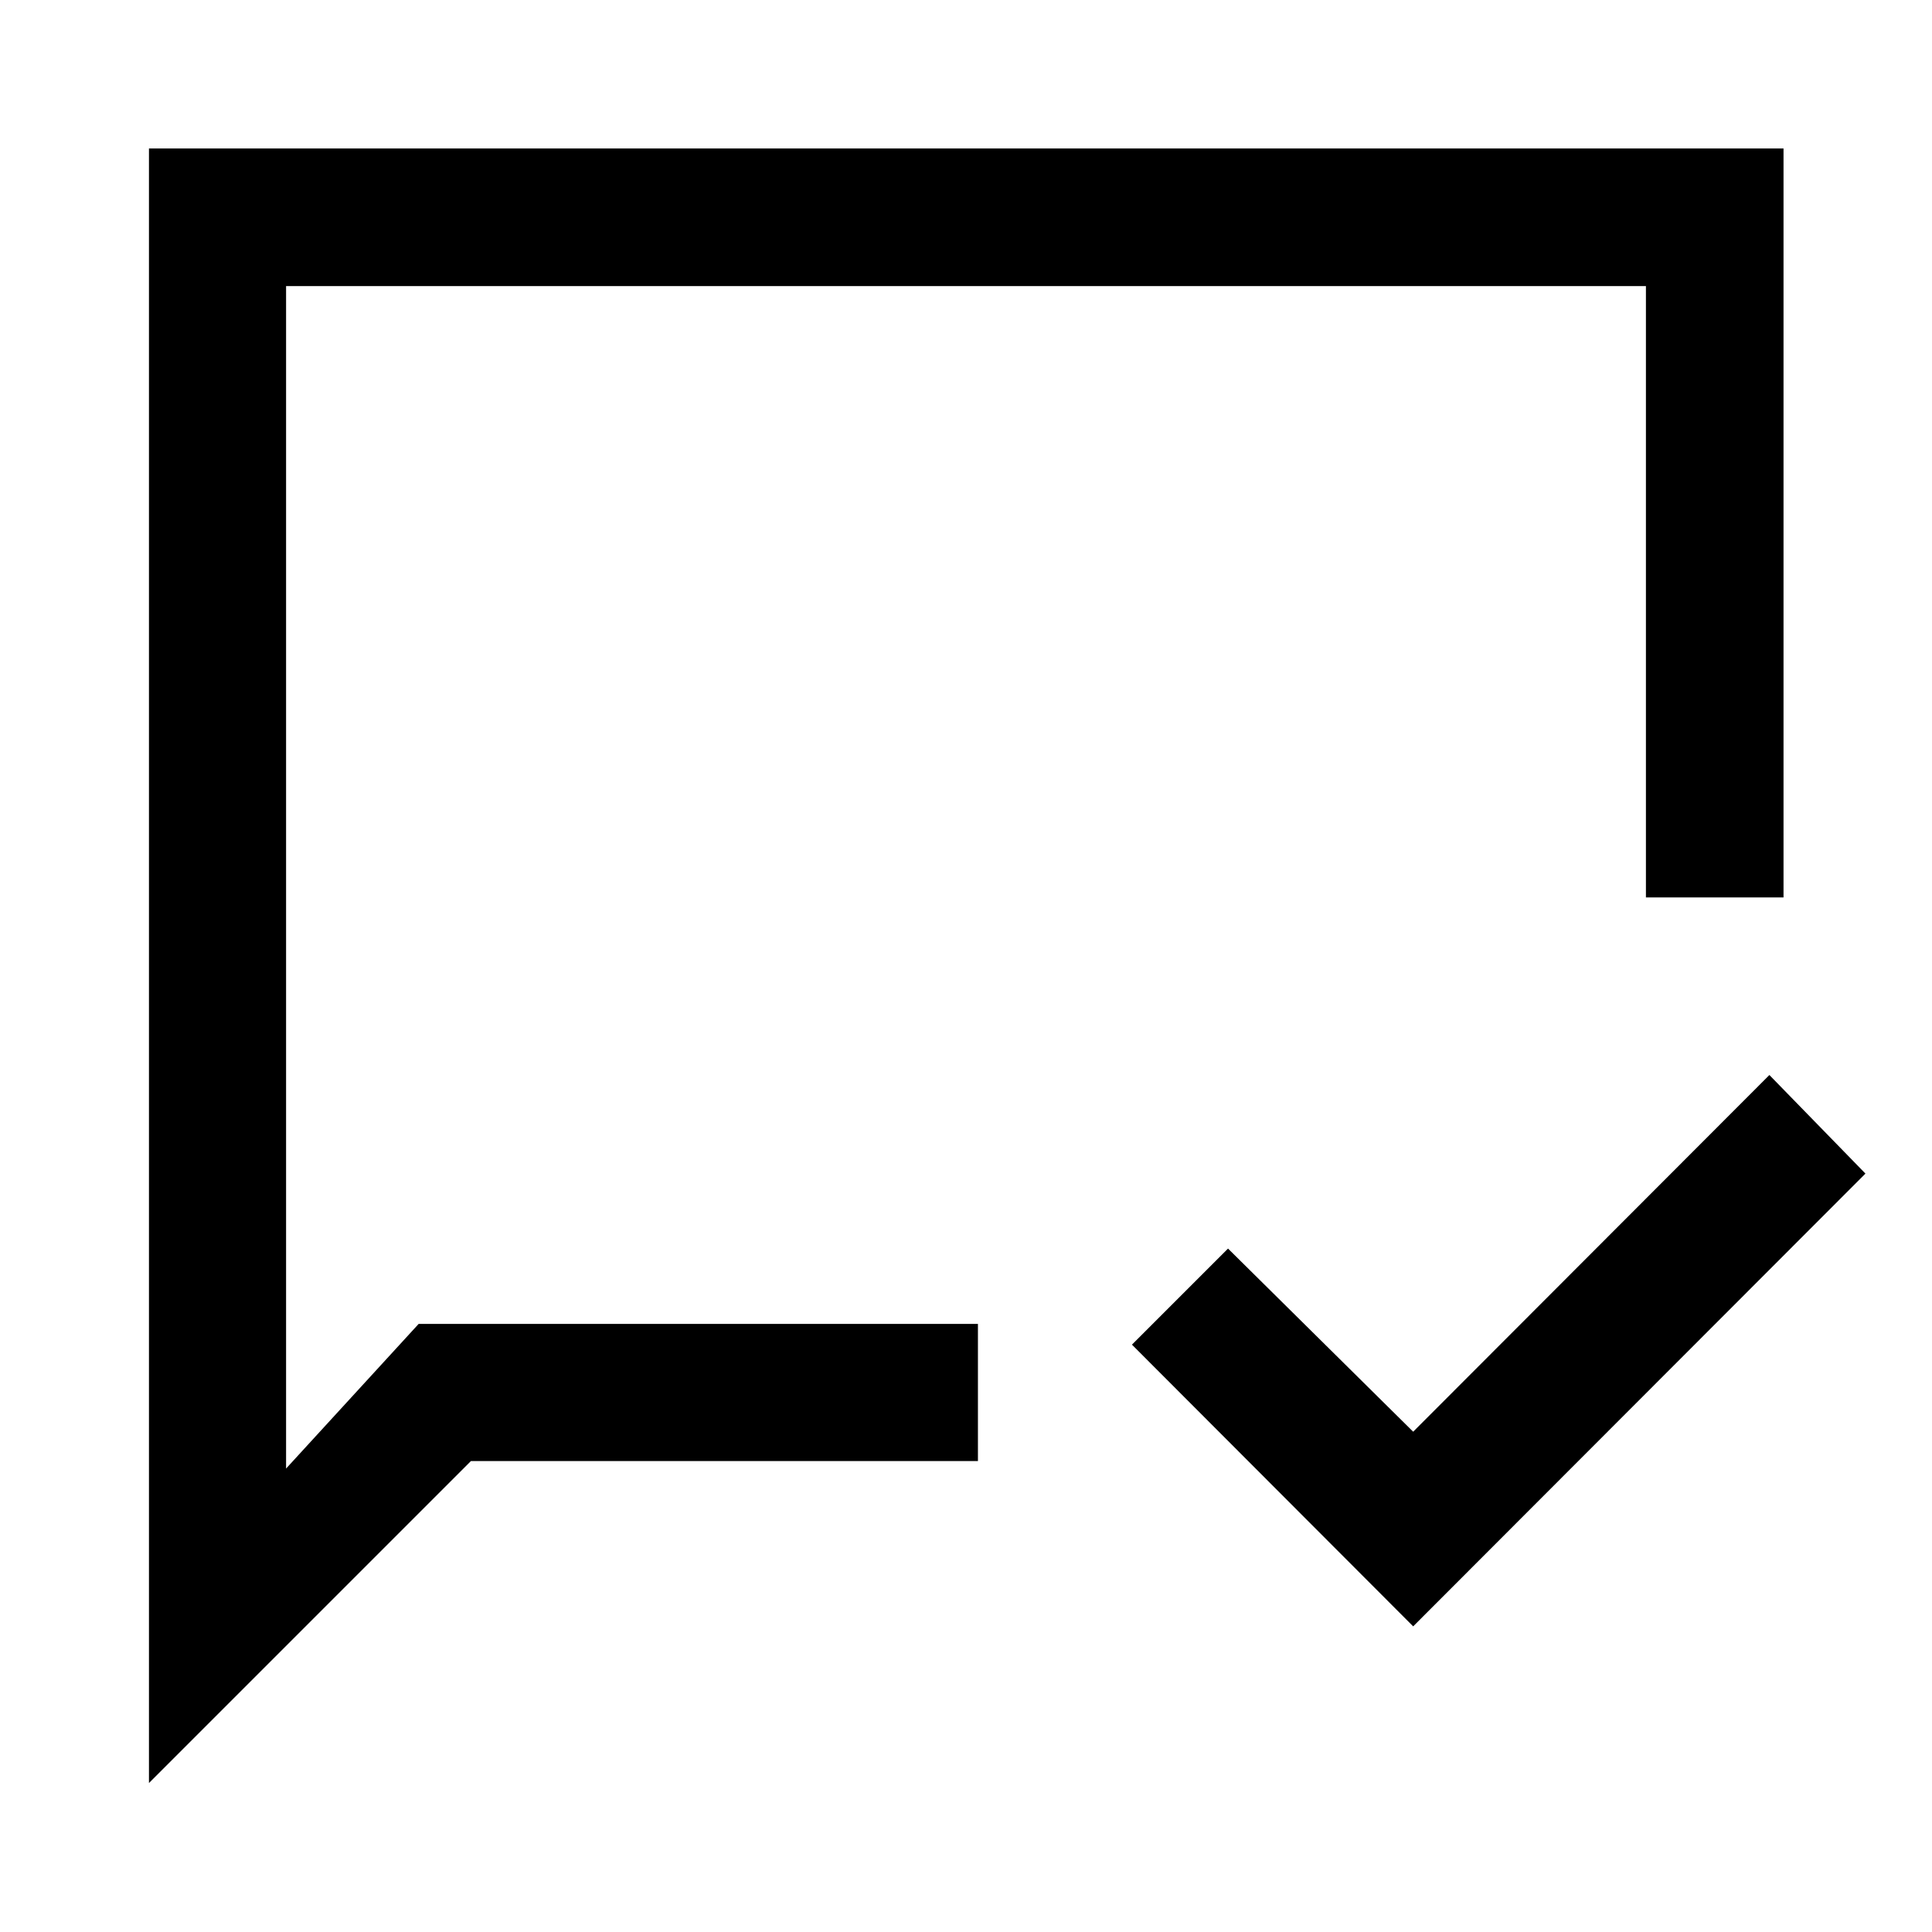 <svg xmlns="http://www.w3.org/2000/svg" height="48" viewBox="0 -960 960 960" width="48"><path d="M702.2-151.87 562.46-291.85l47.74-47.74 92 91 177-177.24 47.73 48.98L702.2-151.87ZM74.02-74.02v-812.2h812.2v372.15h-68.37v-303.78h-675.7v587.57l65.87-71.87h277.91v68.13H234.02l-160 160Zm68.13-228.13v-515.7 515.7Z"/></svg>